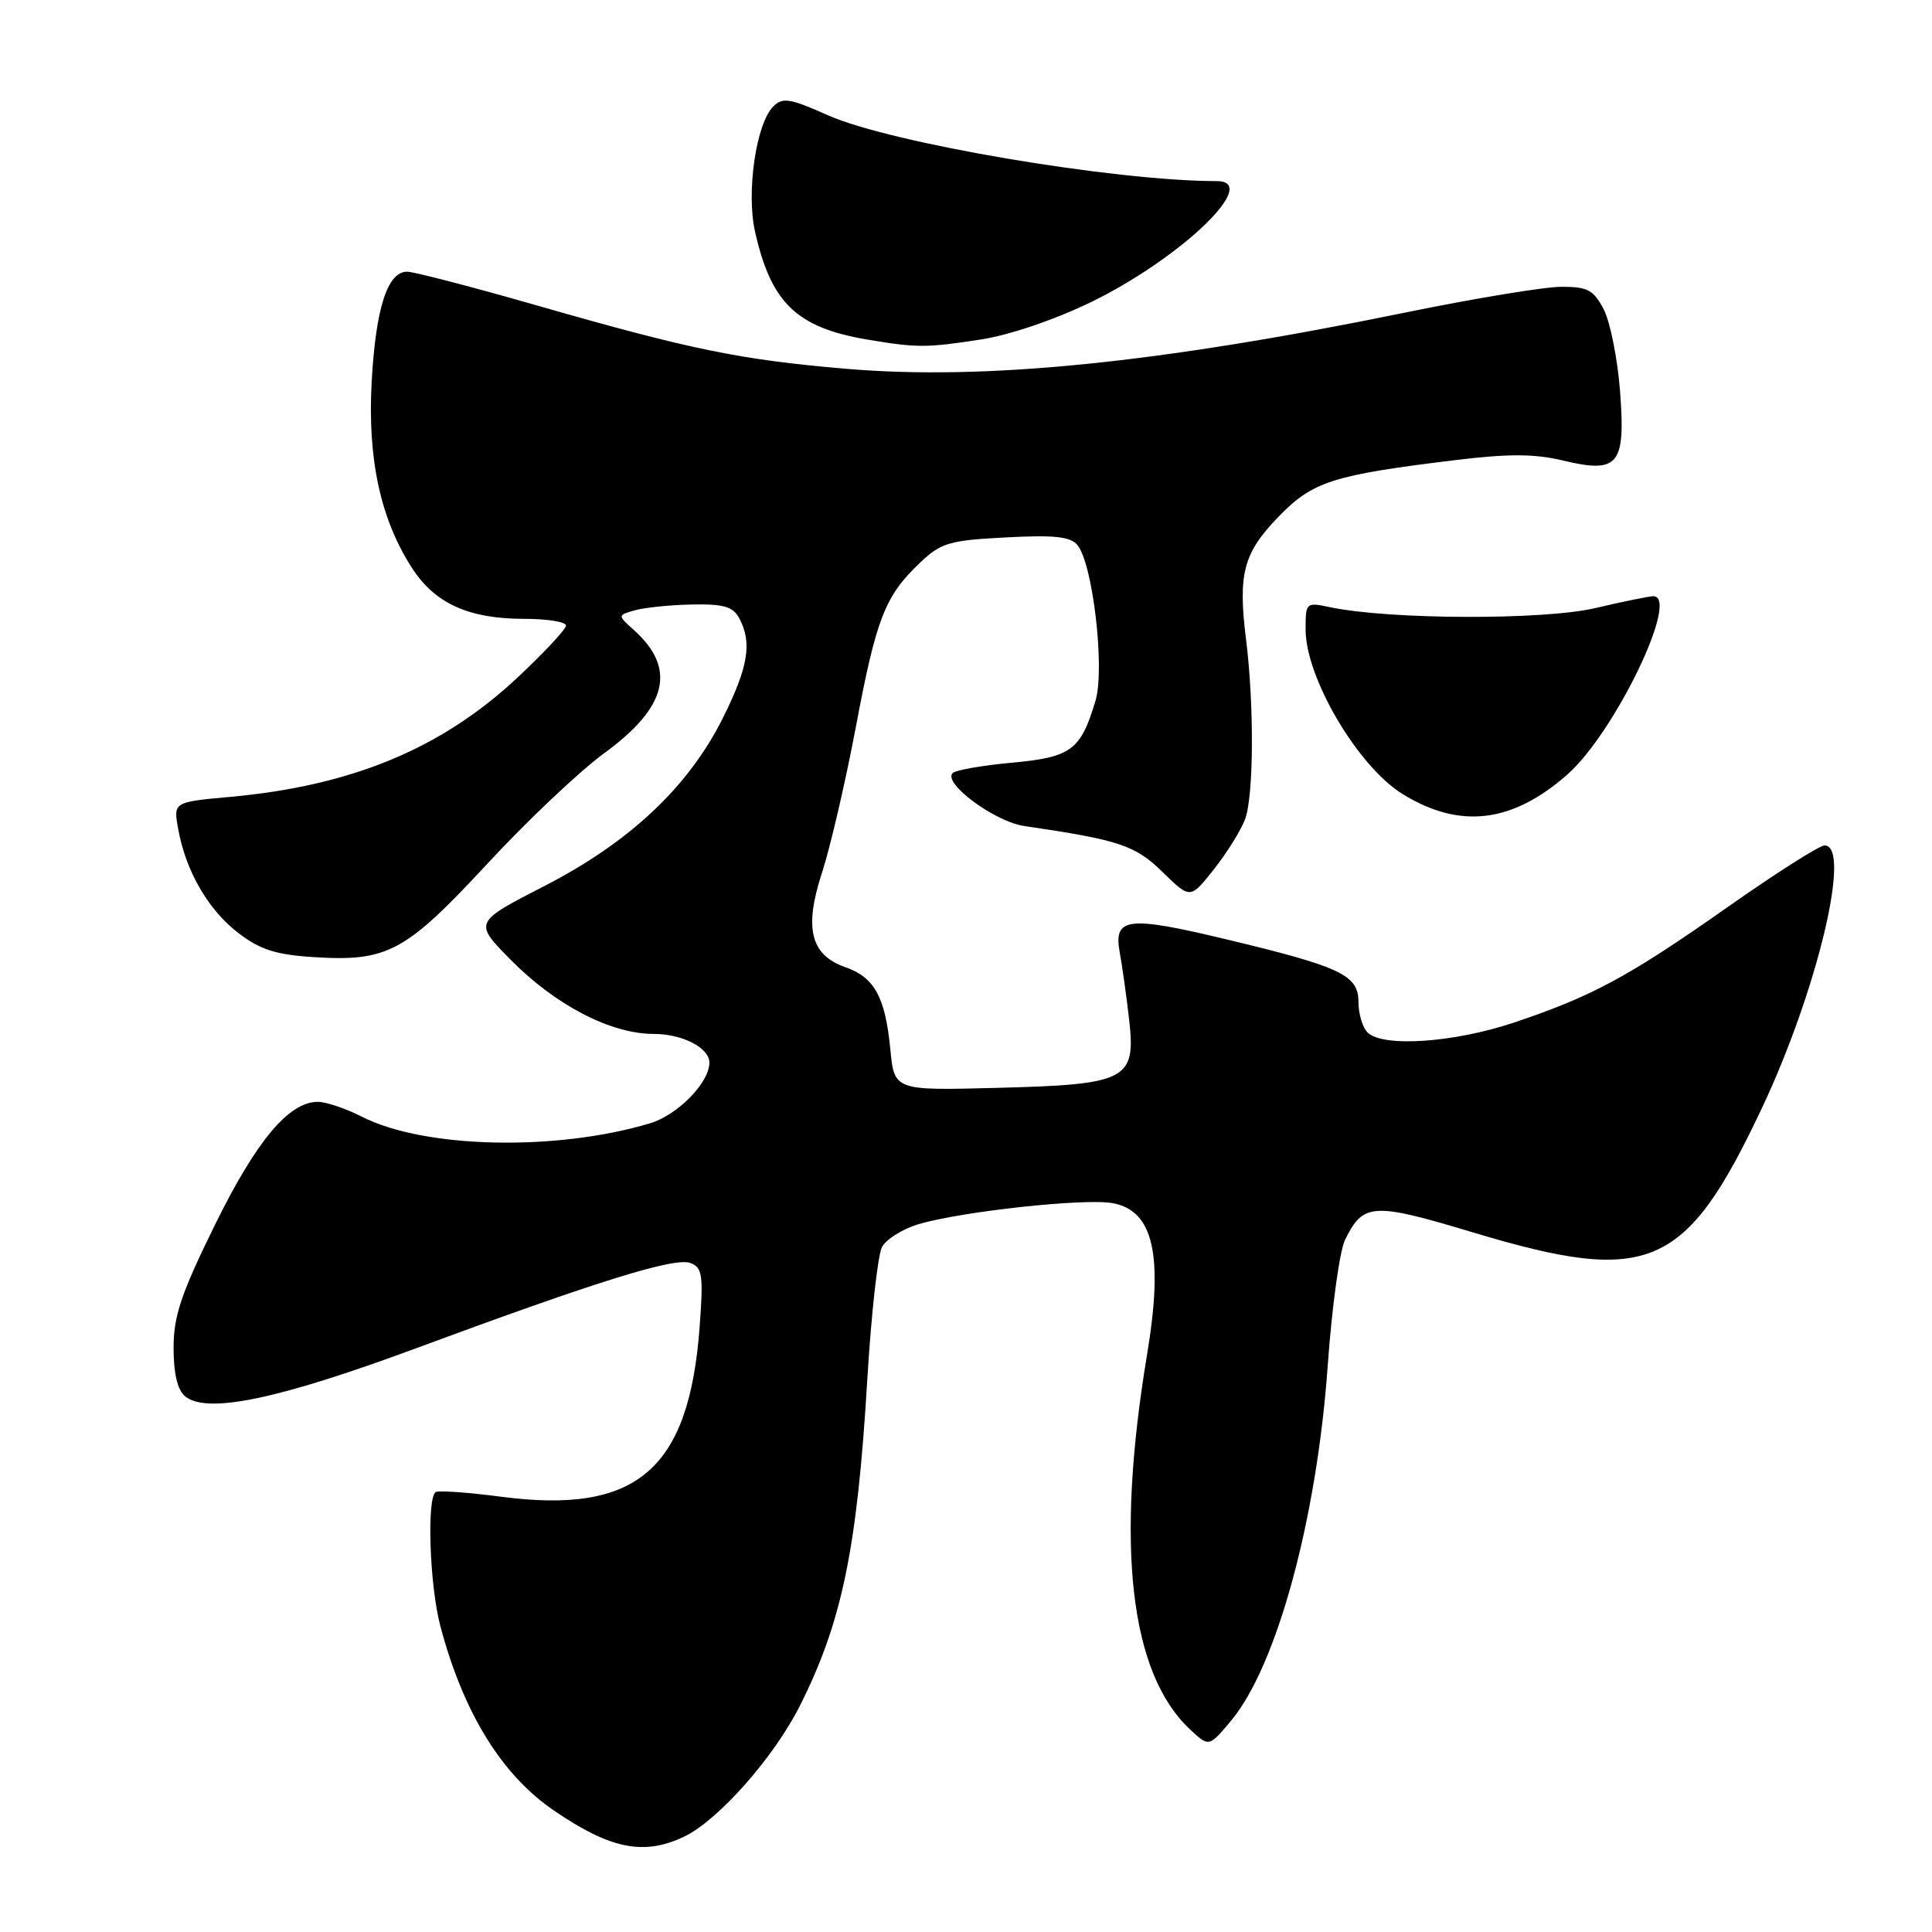 <?xml version="1.0" encoding="UTF-8" standalone="no"?>
<!DOCTYPE svg PUBLIC "-//W3C//DTD SVG 1.1//EN" "http://www.w3.org/Graphics/SVG/1.1/DTD/svg11.dtd" >
<svg xmlns="http://www.w3.org/2000/svg" xmlns:xlink="http://www.w3.org/1999/xlink" version="1.1" viewBox="0 0 256 256">
 <g >
 <path fill="currentColor"
d=" M 90.62 243.38 C 95.14 241.23 102.51 232.92 105.98 226.04 C 111.56 214.98 113.59 205.17 114.92 182.82 C 115.44 174.19 116.31 166.28 116.87 165.24 C 117.43 164.20 119.60 162.84 121.69 162.22 C 127.42 160.51 143.80 158.74 147.47 159.43 C 152.85 160.44 154.18 166.33 151.99 179.50 C 147.78 204.82 149.72 221.72 157.68 229.15 C 160.19 231.50 160.19 231.50 163.11 228.02 C 169.17 220.79 174.49 201.27 175.93 180.95 C 176.48 173.23 177.51 165.74 178.22 164.30 C 180.64 159.37 181.88 159.30 195.18 163.30 C 218.50 170.32 223.33 168.25 233.41 146.94 C 240.79 131.33 245.42 111.95 241.75 112.03 C 241.06 112.04 235.33 115.69 229.01 120.13 C 215.80 129.42 211.04 131.99 200.63 135.49 C 192.63 138.17 183.21 138.81 181.20 136.80 C 180.54 136.14 180.00 134.32 180.00 132.75 C 180.00 129.19 177.68 128.10 162.30 124.42 C 149.35 121.32 147.51 121.57 148.38 126.26 C 148.71 128.04 149.27 132.04 149.62 135.14 C 150.52 143.11 149.35 143.71 132.00 144.15 C 118.50 144.50 118.50 144.50 117.97 139.00 C 117.30 132.12 115.87 129.50 112.02 128.16 C 107.39 126.54 106.51 123.00 108.93 115.60 C 110.02 112.25 112.04 103.56 113.41 96.30 C 116.12 81.90 117.26 78.98 121.90 74.57 C 124.69 71.92 125.77 71.60 133.27 71.21 C 139.68 70.87 141.84 71.10 142.76 72.22 C 144.81 74.68 146.43 88.62 145.16 92.85 C 143.20 99.41 141.95 100.34 134.10 101.06 C 130.17 101.42 126.63 102.04 126.23 102.44 C 124.90 103.77 131.81 108.88 135.71 109.45 C 148.32 111.30 150.41 111.99 154.06 115.56 C 157.72 119.14 157.72 119.14 160.83 115.21 C 162.54 113.05 164.40 110.07 164.97 108.58 C 166.13 105.52 166.20 93.44 165.10 84.66 C 164.03 76.03 164.75 73.29 169.38 68.50 C 173.94 63.78 176.55 62.95 192.97 60.95 C 199.91 60.11 203.35 60.12 207.09 61.02 C 214.48 62.79 215.42 61.64 214.66 51.78 C 214.33 47.52 213.36 42.67 212.51 41.01 C 211.16 38.42 210.39 38.00 206.90 38.00 C 204.67 38.00 195.35 39.54 186.18 41.42 C 153.48 48.12 130.43 50.44 112.03 48.86 C 98.05 47.66 91.55 46.33 71.27 40.51 C 62.63 38.03 54.82 36.00 53.94 36.00 C 51.34 36.00 49.79 40.84 49.25 50.56 C 48.68 60.84 50.43 68.87 54.64 75.33 C 57.67 79.99 62.14 82.00 69.47 82.00 C 72.51 82.00 75.00 82.40 75.00 82.89 C 75.00 83.37 72.10 86.48 68.56 89.79 C 58.49 99.21 46.61 104.14 30.40 105.60 C 22.96 106.28 22.96 106.28 23.62 109.89 C 24.62 115.45 27.62 120.61 31.61 123.65 C 34.46 125.83 36.58 126.51 41.52 126.82 C 51.34 127.45 53.71 126.17 64.52 114.51 C 69.79 108.81 76.78 102.20 80.04 99.82 C 88.44 93.69 89.68 88.61 84.02 83.51 C 81.81 81.52 81.81 81.52 84.15 80.86 C 85.44 80.50 88.85 80.15 91.71 80.10 C 95.91 80.02 97.13 80.38 97.96 81.93 C 99.68 85.15 99.16 88.36 95.81 95.09 C 91.25 104.24 83.48 111.57 72.14 117.40 C 62.78 122.21 62.78 122.21 67.63 127.14 C 73.60 133.20 80.93 137.00 86.62 137.00 C 90.44 137.00 94.01 138.85 94.00 140.82 C 93.98 143.48 89.79 147.75 86.11 148.85 C 73.64 152.58 56.19 152.18 47.93 147.96 C 45.81 146.88 43.20 146.00 42.12 146.00 C 38.27 146.00 33.97 151.14 28.46 162.34 C 23.99 171.44 23.00 174.38 23.00 178.60 C 23.00 181.99 23.52 184.19 24.52 185.01 C 27.38 187.39 36.80 185.44 55.00 178.70 C 79.34 169.69 89.41 166.56 91.50 167.36 C 93.07 167.96 93.21 168.97 92.71 175.77 C 91.31 194.77 84.39 200.69 66.36 198.32 C 62.04 197.75 58.16 197.48 57.75 197.70 C 56.52 198.38 56.92 210.12 58.36 215.51 C 61.42 226.99 66.47 235.18 73.42 239.92 C 80.90 245.02 85.29 245.90 90.62 243.38 Z  M 207.67 102.64 C 213.96 97.11 222.68 79.00 219.06 79.00 C 218.55 79.00 215.06 79.71 211.31 80.59 C 204.46 82.18 184.10 82.11 176.25 80.46 C 173.05 79.78 173.00 79.83 173.00 83.42 C 173.00 89.81 179.92 101.55 185.84 105.21 C 193.42 109.89 200.36 109.07 207.67 102.64 Z  M 130.00 44.98 C 133.84 44.38 139.82 42.34 144.63 40.00 C 156.55 34.17 167.11 24.00 161.25 24.00 C 147.64 23.99 117.98 18.97 109.70 15.27 C 104.67 13.02 103.70 12.87 102.46 14.11 C 100.19 16.38 98.87 25.44 100.04 30.67 C 102.16 40.14 105.56 43.41 114.90 44.99 C 121.49 46.10 122.76 46.10 130.00 44.98 Z "/>
</g>
</svg>